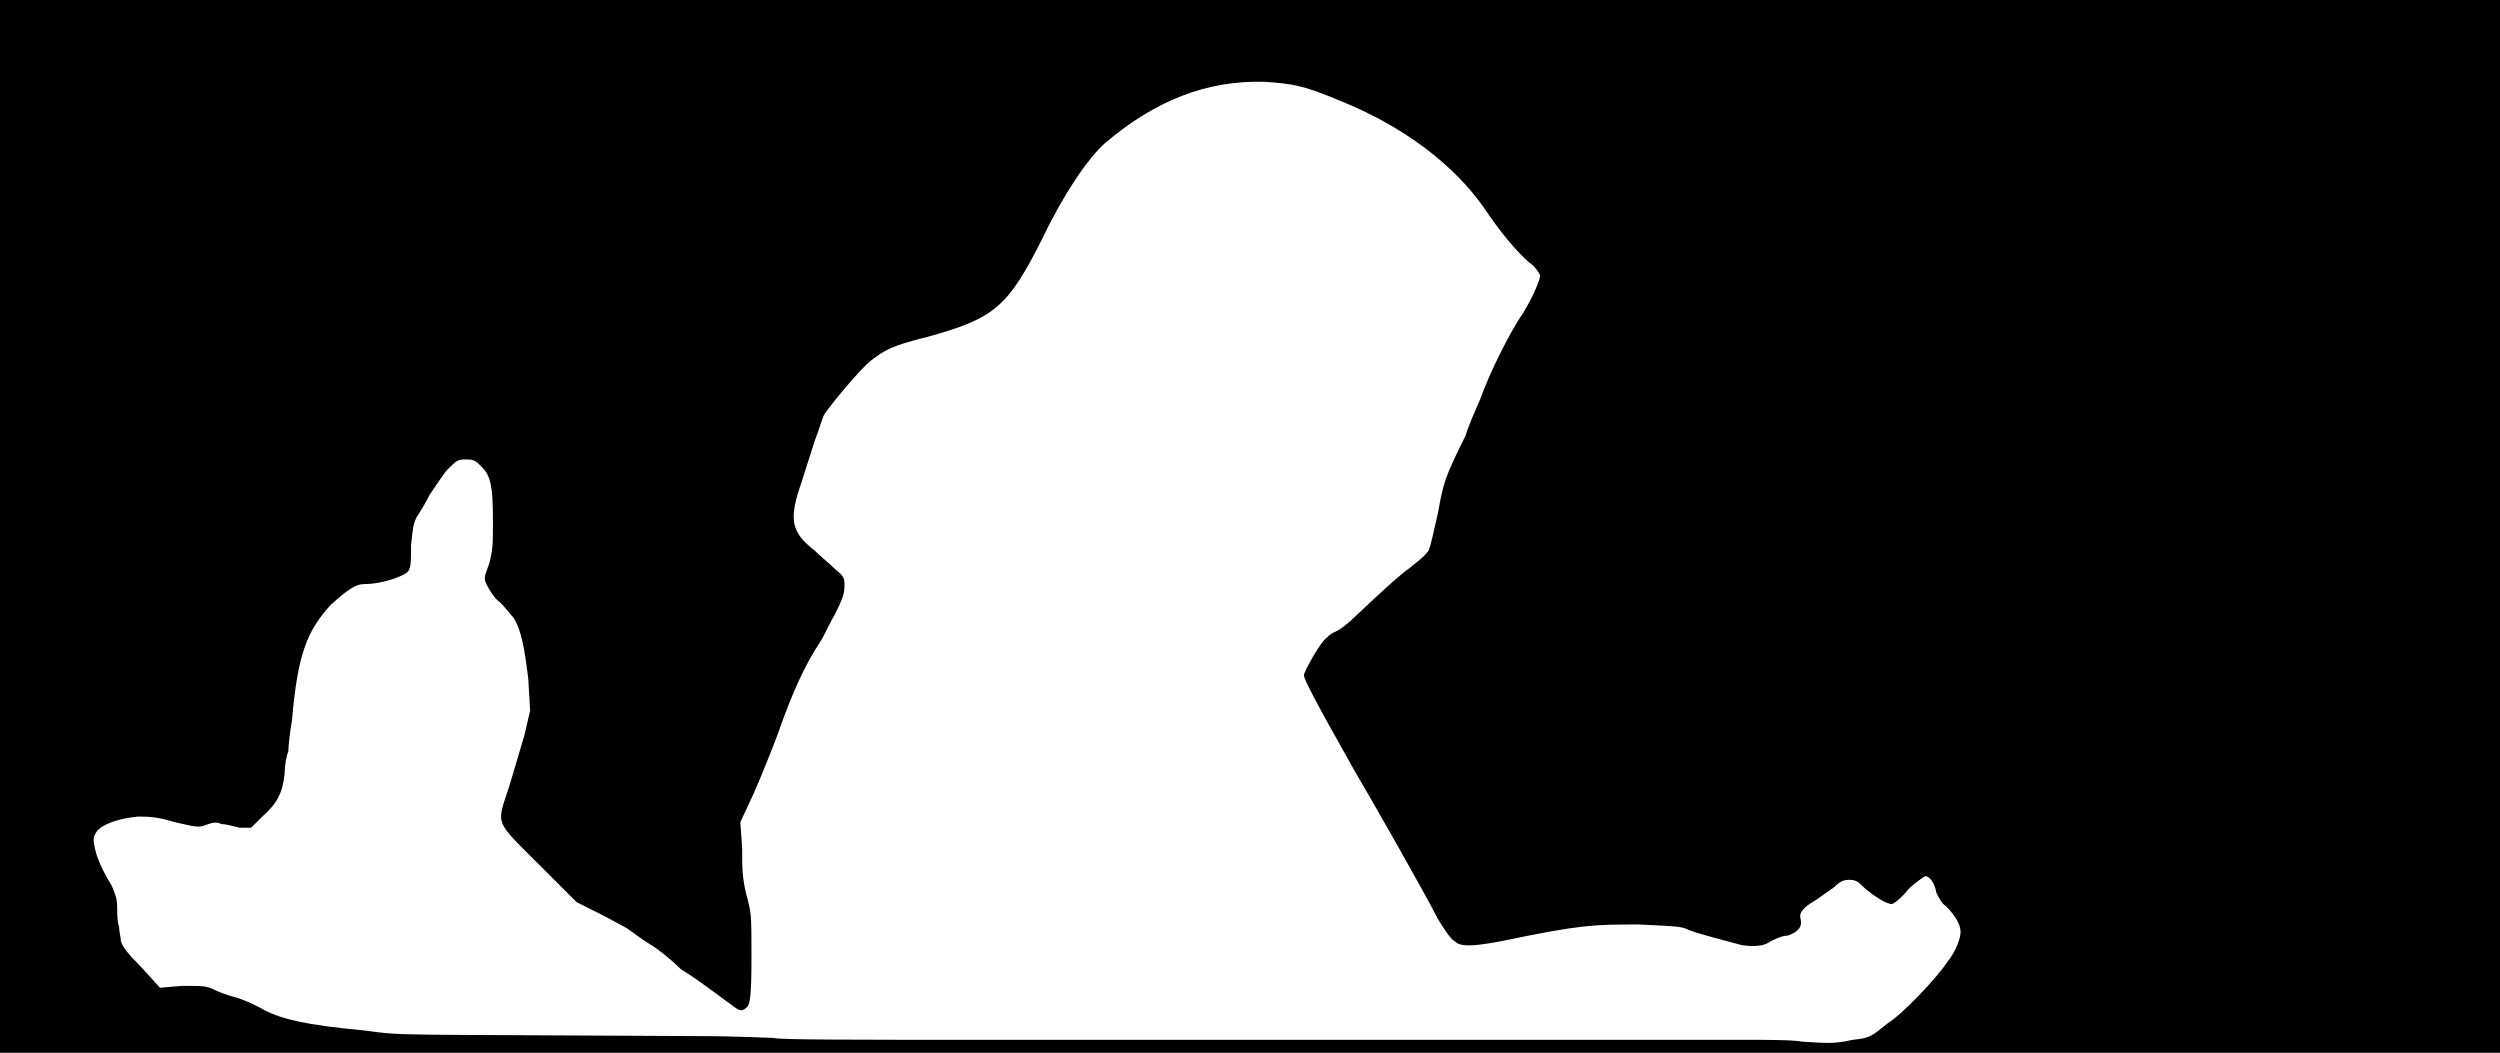 <svg xmlns="http://www.w3.org/2000/svg" width="1344" height="566"><path d="M0 283V0h1344v566H0V283m996 276c10-1 10-2 19-9 8-5 26-24 32-33 4-5 7-12 7-16s-3-9-8-14c-2-1-4-5-5-7-1-6-4-9-6-9 0 0-5 3-9 7-4 5-8 8-9 8-3 0-9-4-14-8-4-4-5-5-9-5-3 0-5 1-8 4-3 2-7 5-10 7-7 4-9 7-8 10 1 4-1 7-7 9-3 0-7 2-9 3-4 3-10 3-16 2-11-3-23-6-28-8-4-2-6-2-27-3-24 0-31 0-74 9-16 3-22 3-25 0-2-1-6-7-9-12-7-14-39-70-45-80-22-39-27-49-27-51s8-16 11-19c1-1 3-3 5-4 3-1 8-5 12-9 18-17 25-23 28-25 5-4 9-7 11-10 1-2 3-11 5-20 3-16 3-18 15-42 1-4 5-13 8-20 5-14 16-36 23-46 6-10 9-18 9-20-1-2-3-5-6-7-7-6-16-17-24-29-16-23-43-44-78-58-19-8-25-9-40-10-31-1-59 10-86 33-9 8-22 27-33 50-19 38-26 44-62 54-20 5-23 7-31 13-6 5-21 23-25 29-1 2-3 9-5 14-2 6-5 16-7 22-7 20-6 27 7 37 3 3 8 7 11 10 5 4 5 5 5 9s-1 7-5 15c-3 5-6 12-8 15-8 12-15 27-23 50-3 8-9 23-13 32l-7 15 1 14c0 11 0 15 2 24 3 11 3 11 3 35 0 22-1 24-2 26-3 3-4 3-9-1-3-2-8-6-11-8-4-3-11-8-16-11-4-4-11-10-16-13s-10-7-13-9c-2-1-9-5-15-8l-12-6-20-20c-25-25-23-21-16-43 2-7 6-20 8-27l3-13-1-17c-2-17-4-27-8-33-1-1-4-5-7-8-3-2-6-7-7-9-2-4-2-4 1-12 2-8 2-10 2-23 0-18-1-24-6-29-3-3-4-4-8-4-5 0-5 0-11 6-3 4-7 10-9 13-2 4-5 9-7 12-2 4-2 6-3 15 0 6 0 11-1 13 0 3-14 8-24 8-5 0-9 3-18 11-13 14-18 27-21 62-1 6-2 14-2 17-1 2-2 8-2 12-1 10-4 16-12 23l-6 6h-6c-4-1-8-2-10-2-2-1-4-1-7 0-5 2-5 2-18-1-10-3-14-3-20-3-10 1-19 4-22 8-2 3-2 4-1 9s4 12 9 20c2 5 3 7 3 12 0 3 0 8 1 10 0 3 1 6 1 8 1 3 3 6 11 14l10 11 12-1c11 0 13 0 17 2 2 1 7 3 11 4s11 4 16 7c10 5 22 8 54 11 22 3 14 2 177 3 24 0 41 1 43 1 2 1 42 1 115 1h405c13 0 28 0 33 1 15 1 18 1 27-1z"/></svg>
